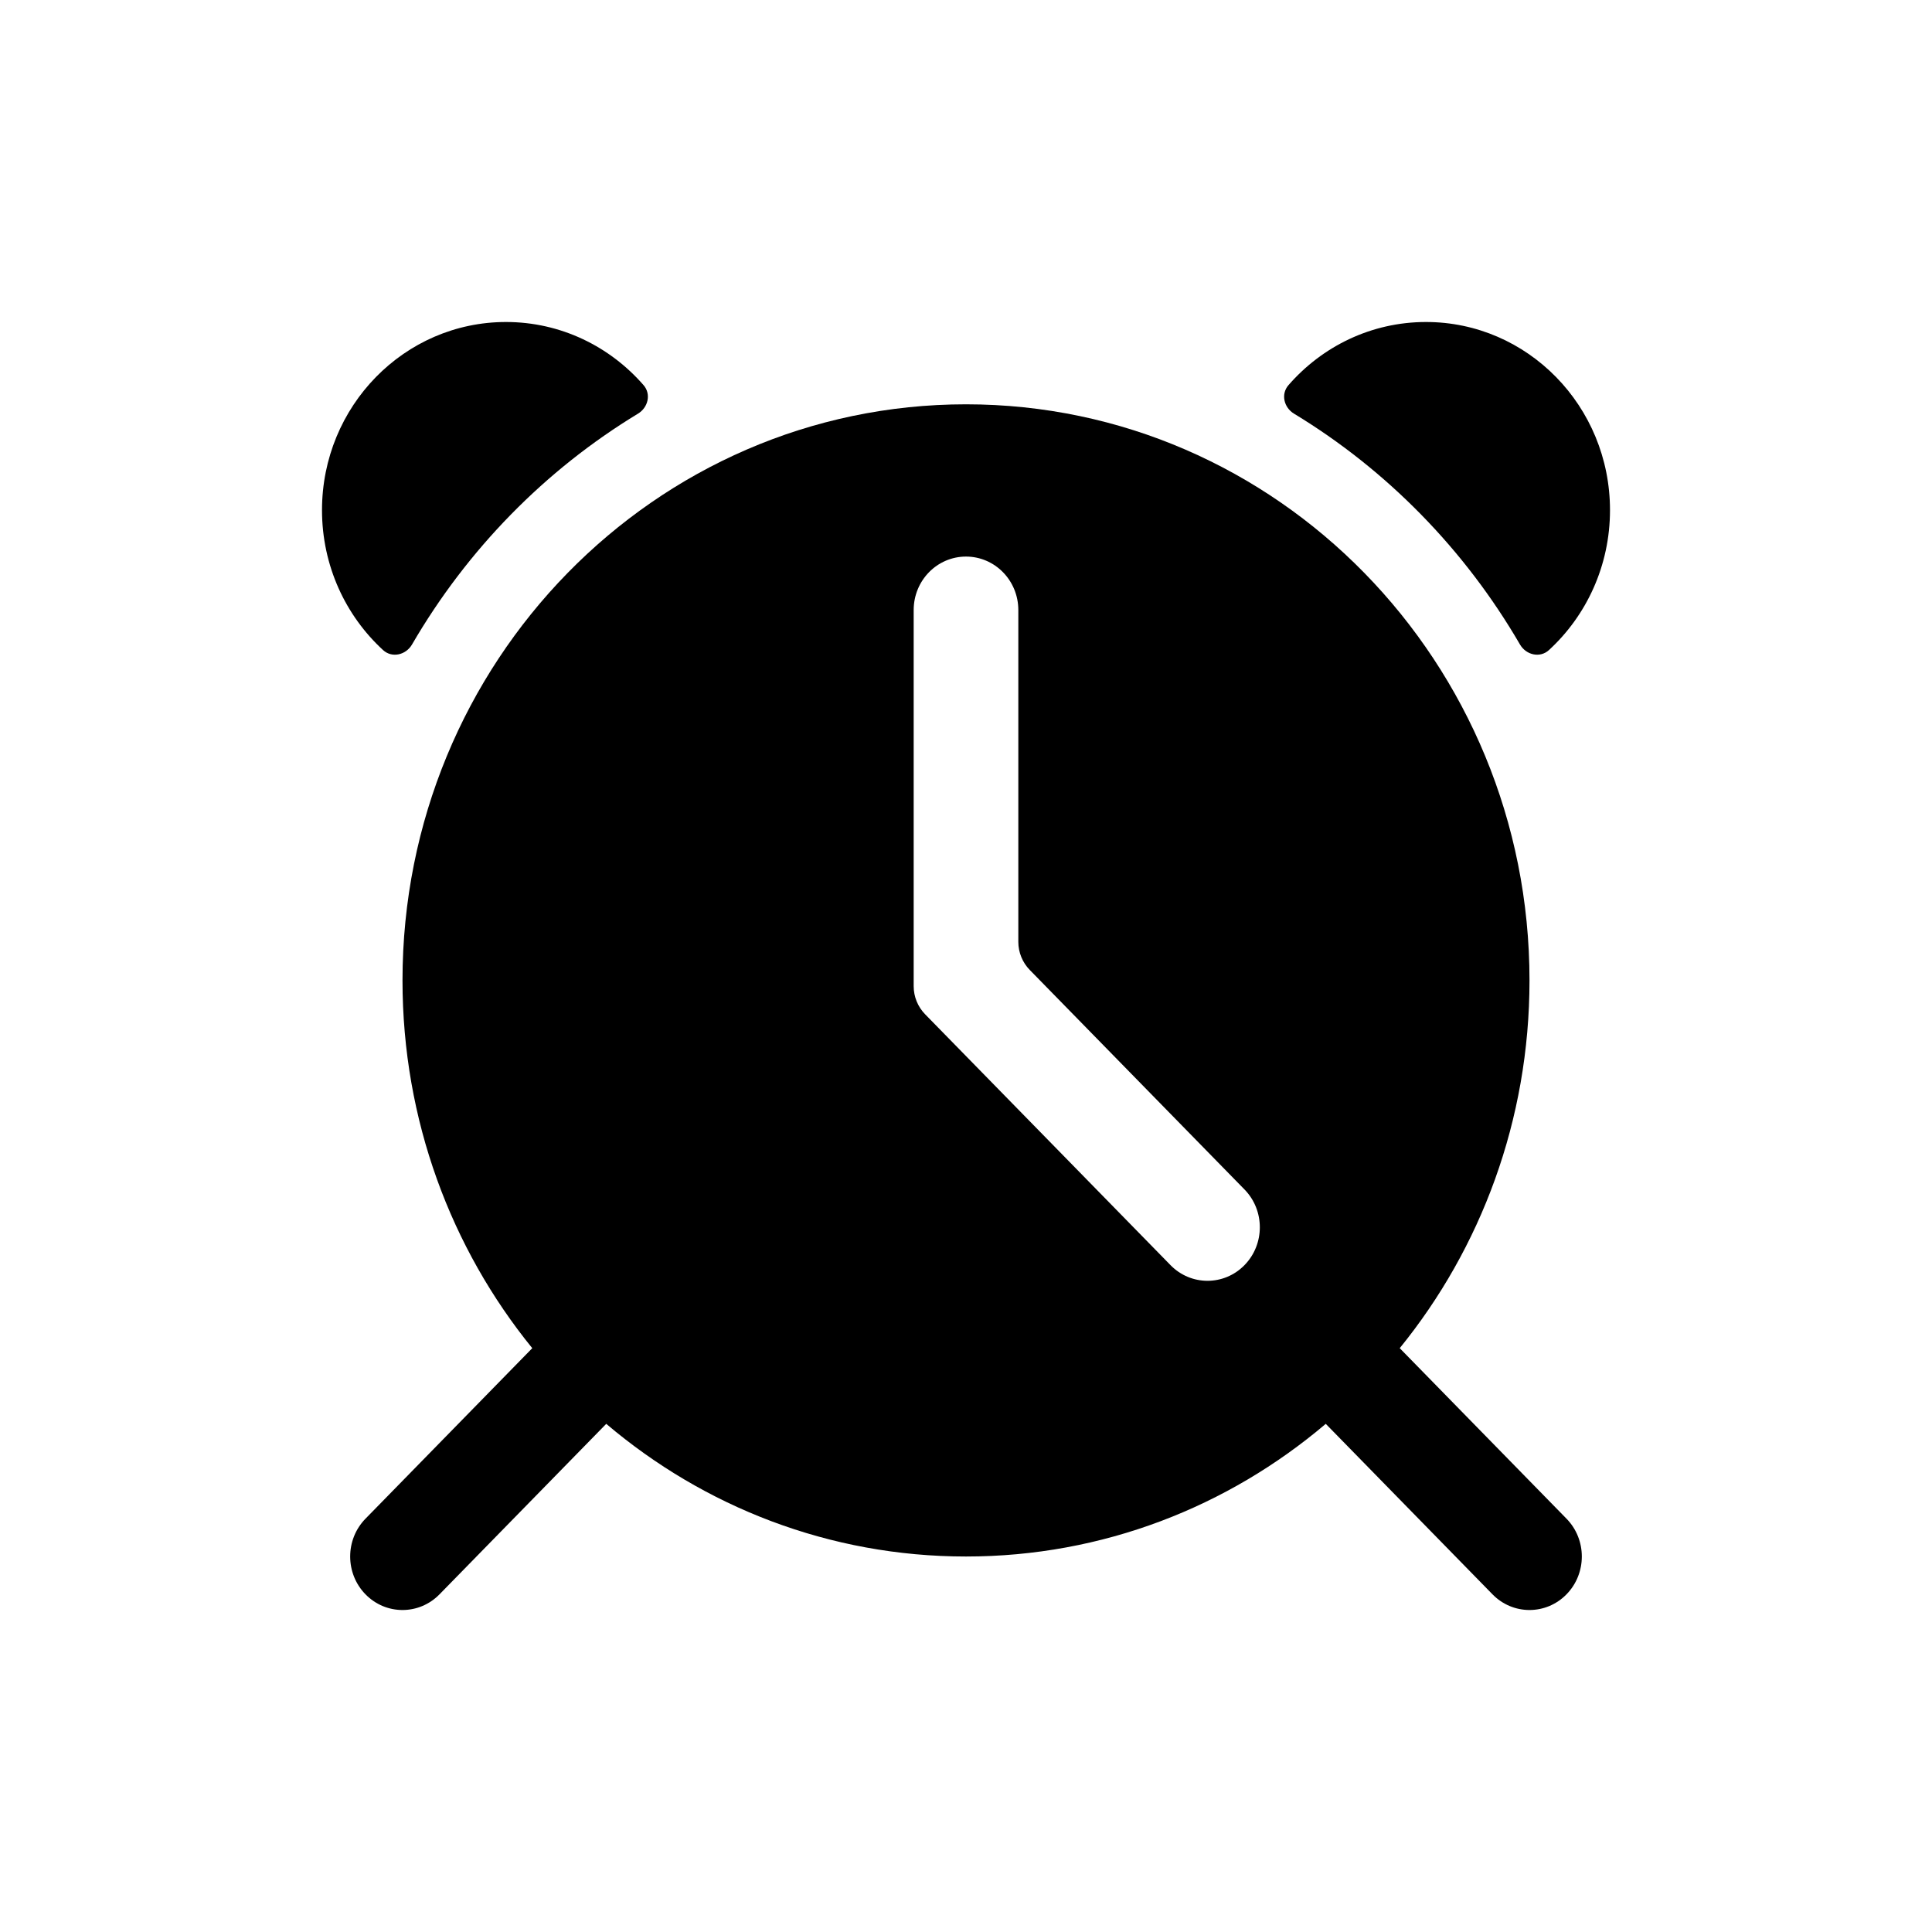 <svg width="48" height="48" viewBox="0 0 48 48" fill="none" xmlns="http://www.w3.org/2000/svg">
<path d="M15.99 9.57C16.182 9.792 16.102 10.125 15.851 10.277C13.542 11.677 11.607 13.654 10.236 16.013C10.084 16.274 9.739 16.355 9.517 16.151C8.586 15.296 8 14.055 8 12.674C8 10.092 10.047 8 12.571 8C13.931 8 15.152 8.607 15.99 9.57Z" fill="black"/>
<path d="M40 12.674C40 14.055 39.414 15.296 38.483 16.151C38.261 16.355 37.916 16.274 37.764 16.013C36.393 13.654 34.458 11.677 32.149 10.277C31.898 10.125 31.818 9.792 32.011 9.57C32.848 8.607 34.069 8 35.429 8C37.953 8 40 10.092 40 12.674Z" fill="black"/>
<path fill-rule="evenodd" clip-rule="evenodd" d="M38 24.358C38 27.832 36.789 31.017 34.776 33.495L38.919 37.731C39.427 38.25 39.427 39.092 38.919 39.611C38.412 40.13 37.588 40.13 37.081 39.611L32.938 35.375C30.513 37.433 27.398 38.671 24 38.671C20.602 38.671 17.487 37.433 15.062 35.375L10.919 39.611C10.412 40.13 9.588 40.13 9.081 39.611C8.573 39.092 8.573 38.25 9.081 37.731L13.224 33.495C11.21 31.017 10 27.832 10 24.358C10 16.453 16.268 10.045 24 10.045C31.732 10.045 38 16.453 38 24.358ZM24 13.828C24.718 13.828 25.3 14.422 25.3 15.157V23.4C25.3 23.661 25.402 23.912 25.585 24.099L30.919 29.552C31.427 30.071 31.427 30.913 30.919 31.432C30.412 31.951 29.588 31.951 29.081 31.432L22.985 25.2C22.802 25.013 22.7 24.762 22.7 24.501V15.157C22.7 14.422 23.282 13.828 24 13.828Z" fill="black"/>
</svg>
